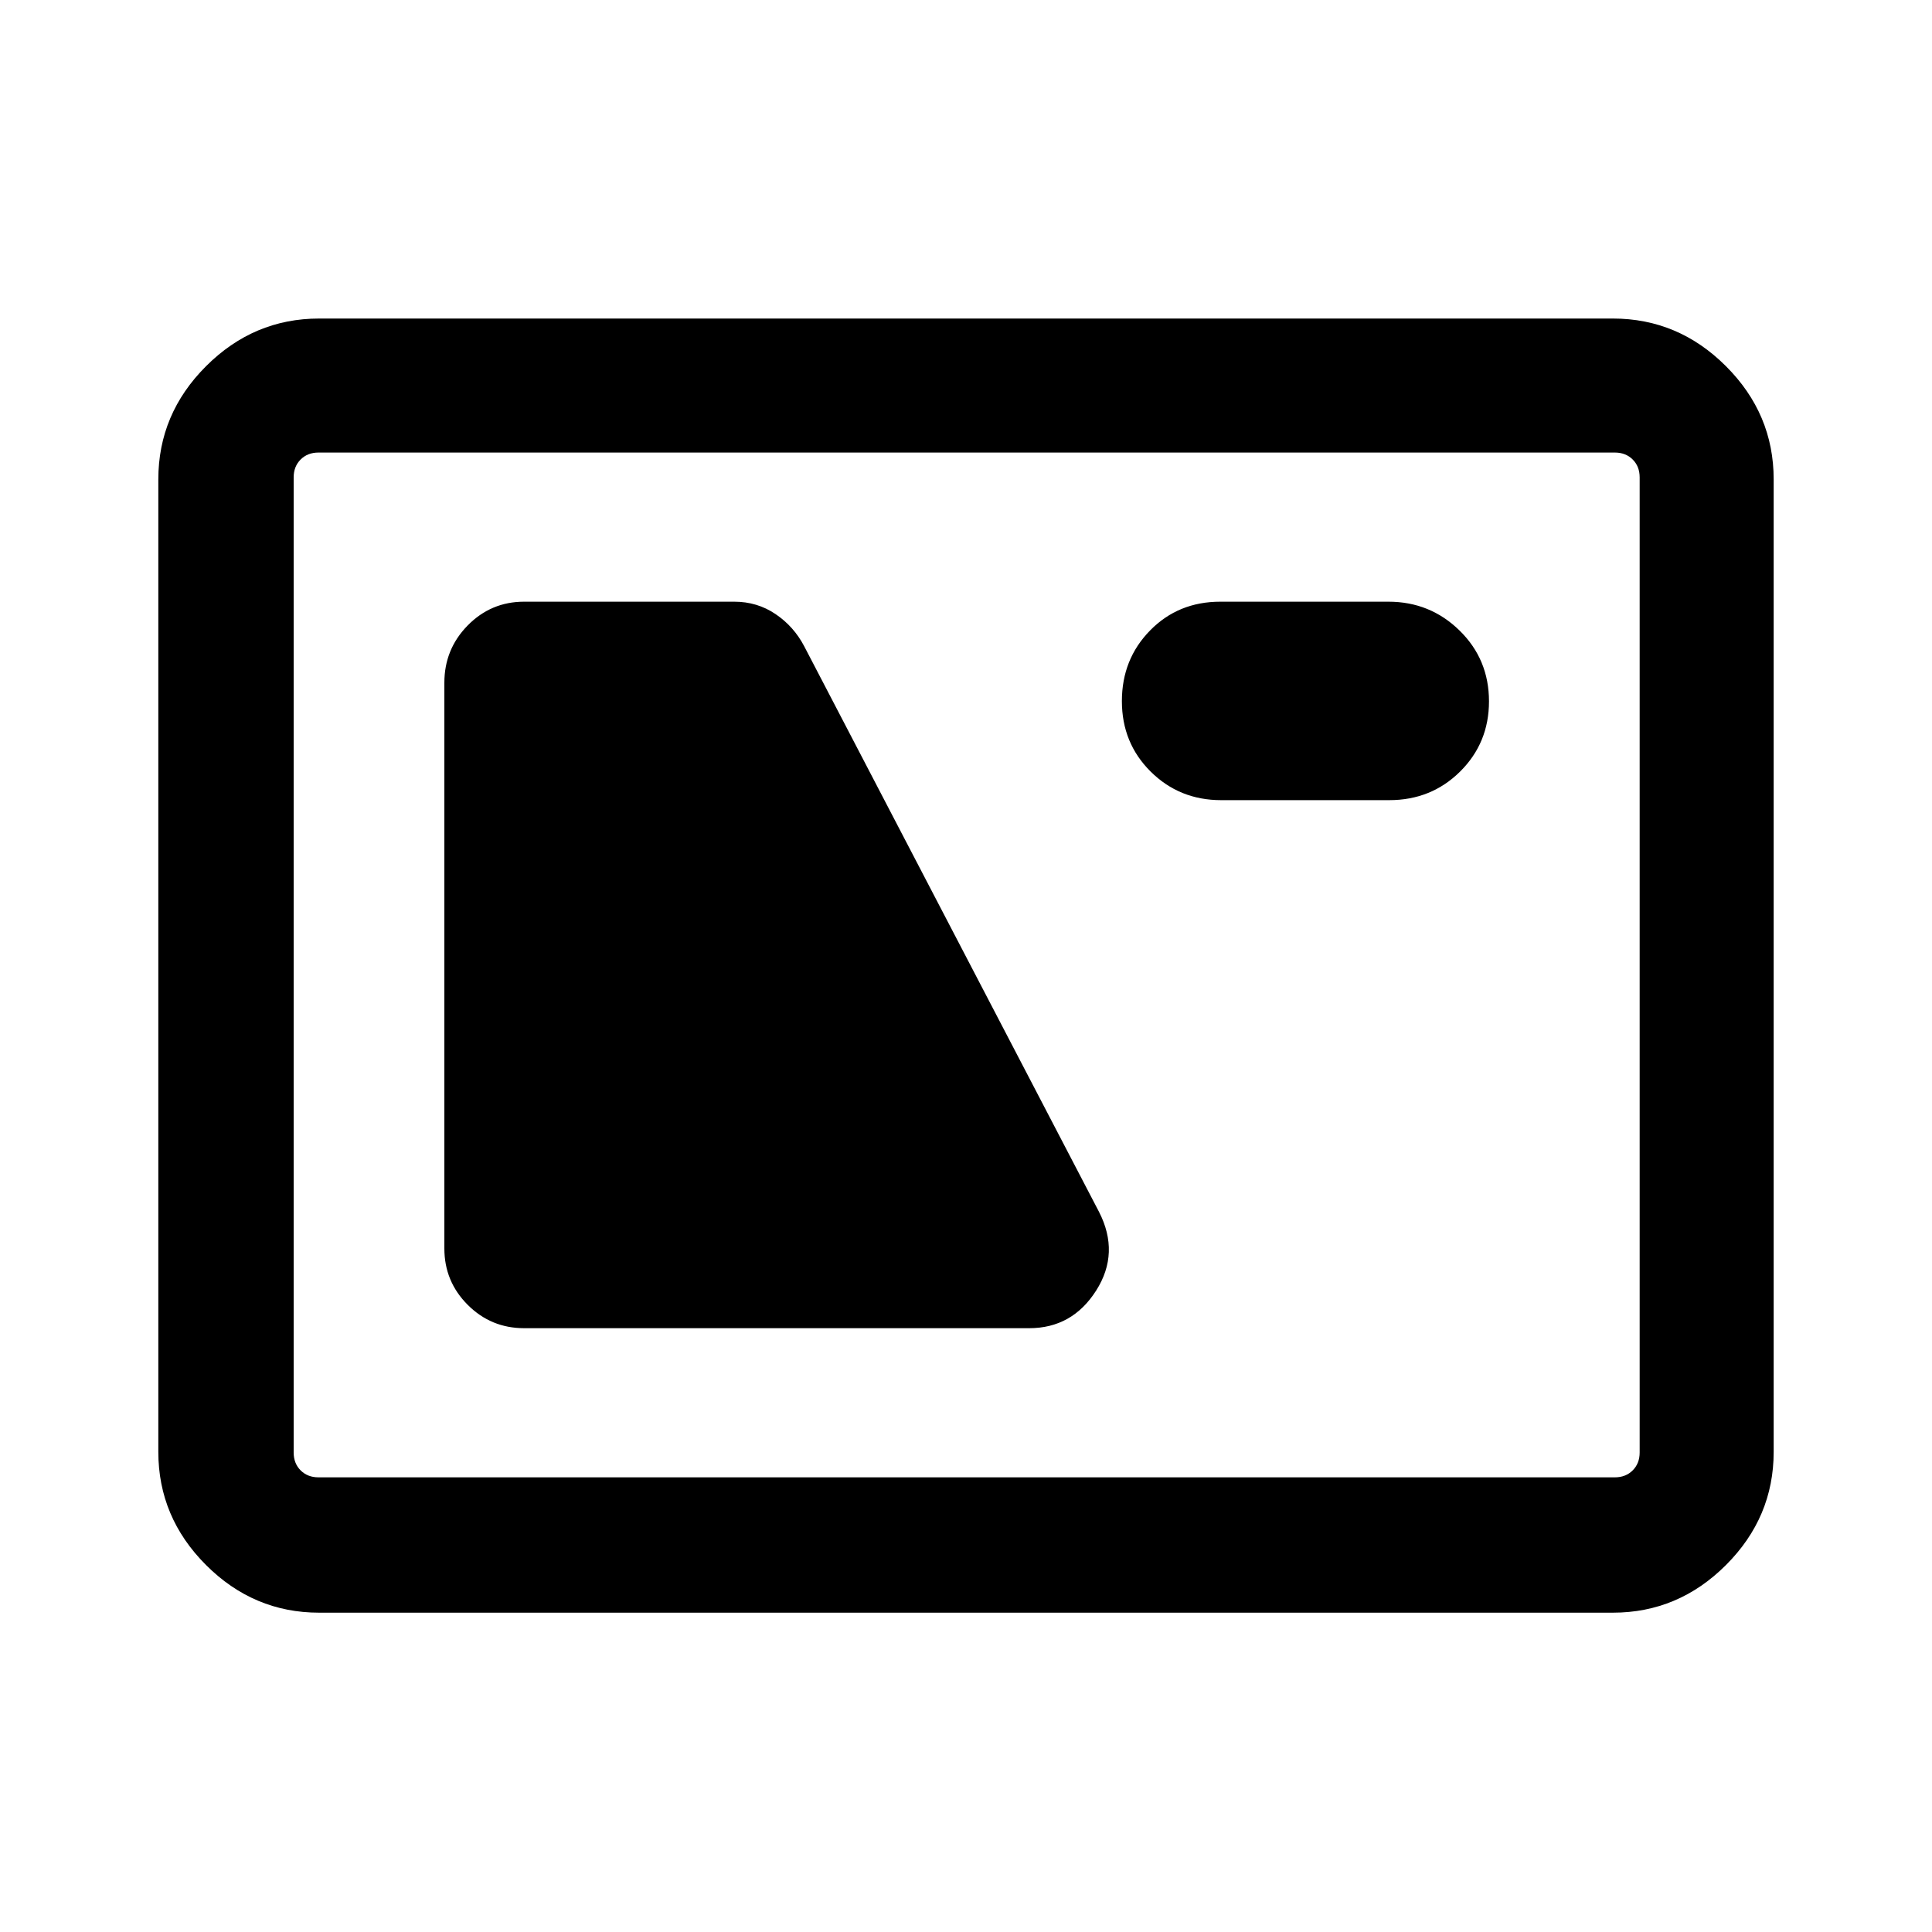 <svg xmlns="http://www.w3.org/2000/svg" height="40" viewBox="0 -960 960 960" width="40"><path d="M158.57-158.67q-32.52 0-56.21-23.69-23.69-23.69-23.69-56.21v-483.25q0-32.51 23.69-56.2 23.69-23.7 56.21-23.7h642.86q32.52 0 56.21 23.7 23.69 23.69 23.69 56.2v483.25q0 32.52-23.69 56.21-23.69 23.69-56.21 23.69H158.57Zm-.34-67.25h644.2q5.39 0 8.85-3.46 3.46-3.47 3.46-8.85v-484.59q0-5.38-3.46-8.85-3.46-3.46-8.85-3.46h-644.2q-5.38 0-8.85 3.46-3.46 3.47-3.46 8.85v484.59q0 5.38 3.46 8.85 3.47 3.46 8.85 3.46Zm102.18-74.11h251q21.38 0 33.27-18.7 11.88-18.71 1.4-39.14l-146.52-281.1q-5.13-9.77-14.22-15.91-9.09-6.14-20.44-6.14H260.41q-16.41 0-28.01 11.79-11.6 11.8-11.6 28.49v281.1q0 16.41 11.6 28.01 11.6 11.6 28.01 11.6Zm346.36-262.38h83.54q20.88 0 35.22-14.22 14.34-14.23 14.34-34.88 0-20.86-14.63-35.19-14.63-14.32-35.34-14.32h-83.54q-20.89 0-34.89 14.29-14.01 14.29-14.01 35.11 0 20.83 14.3 35.02 14.3 14.19 35.01 14.19ZM145.92-225.92v-509.21 509.21Z"/></svg>